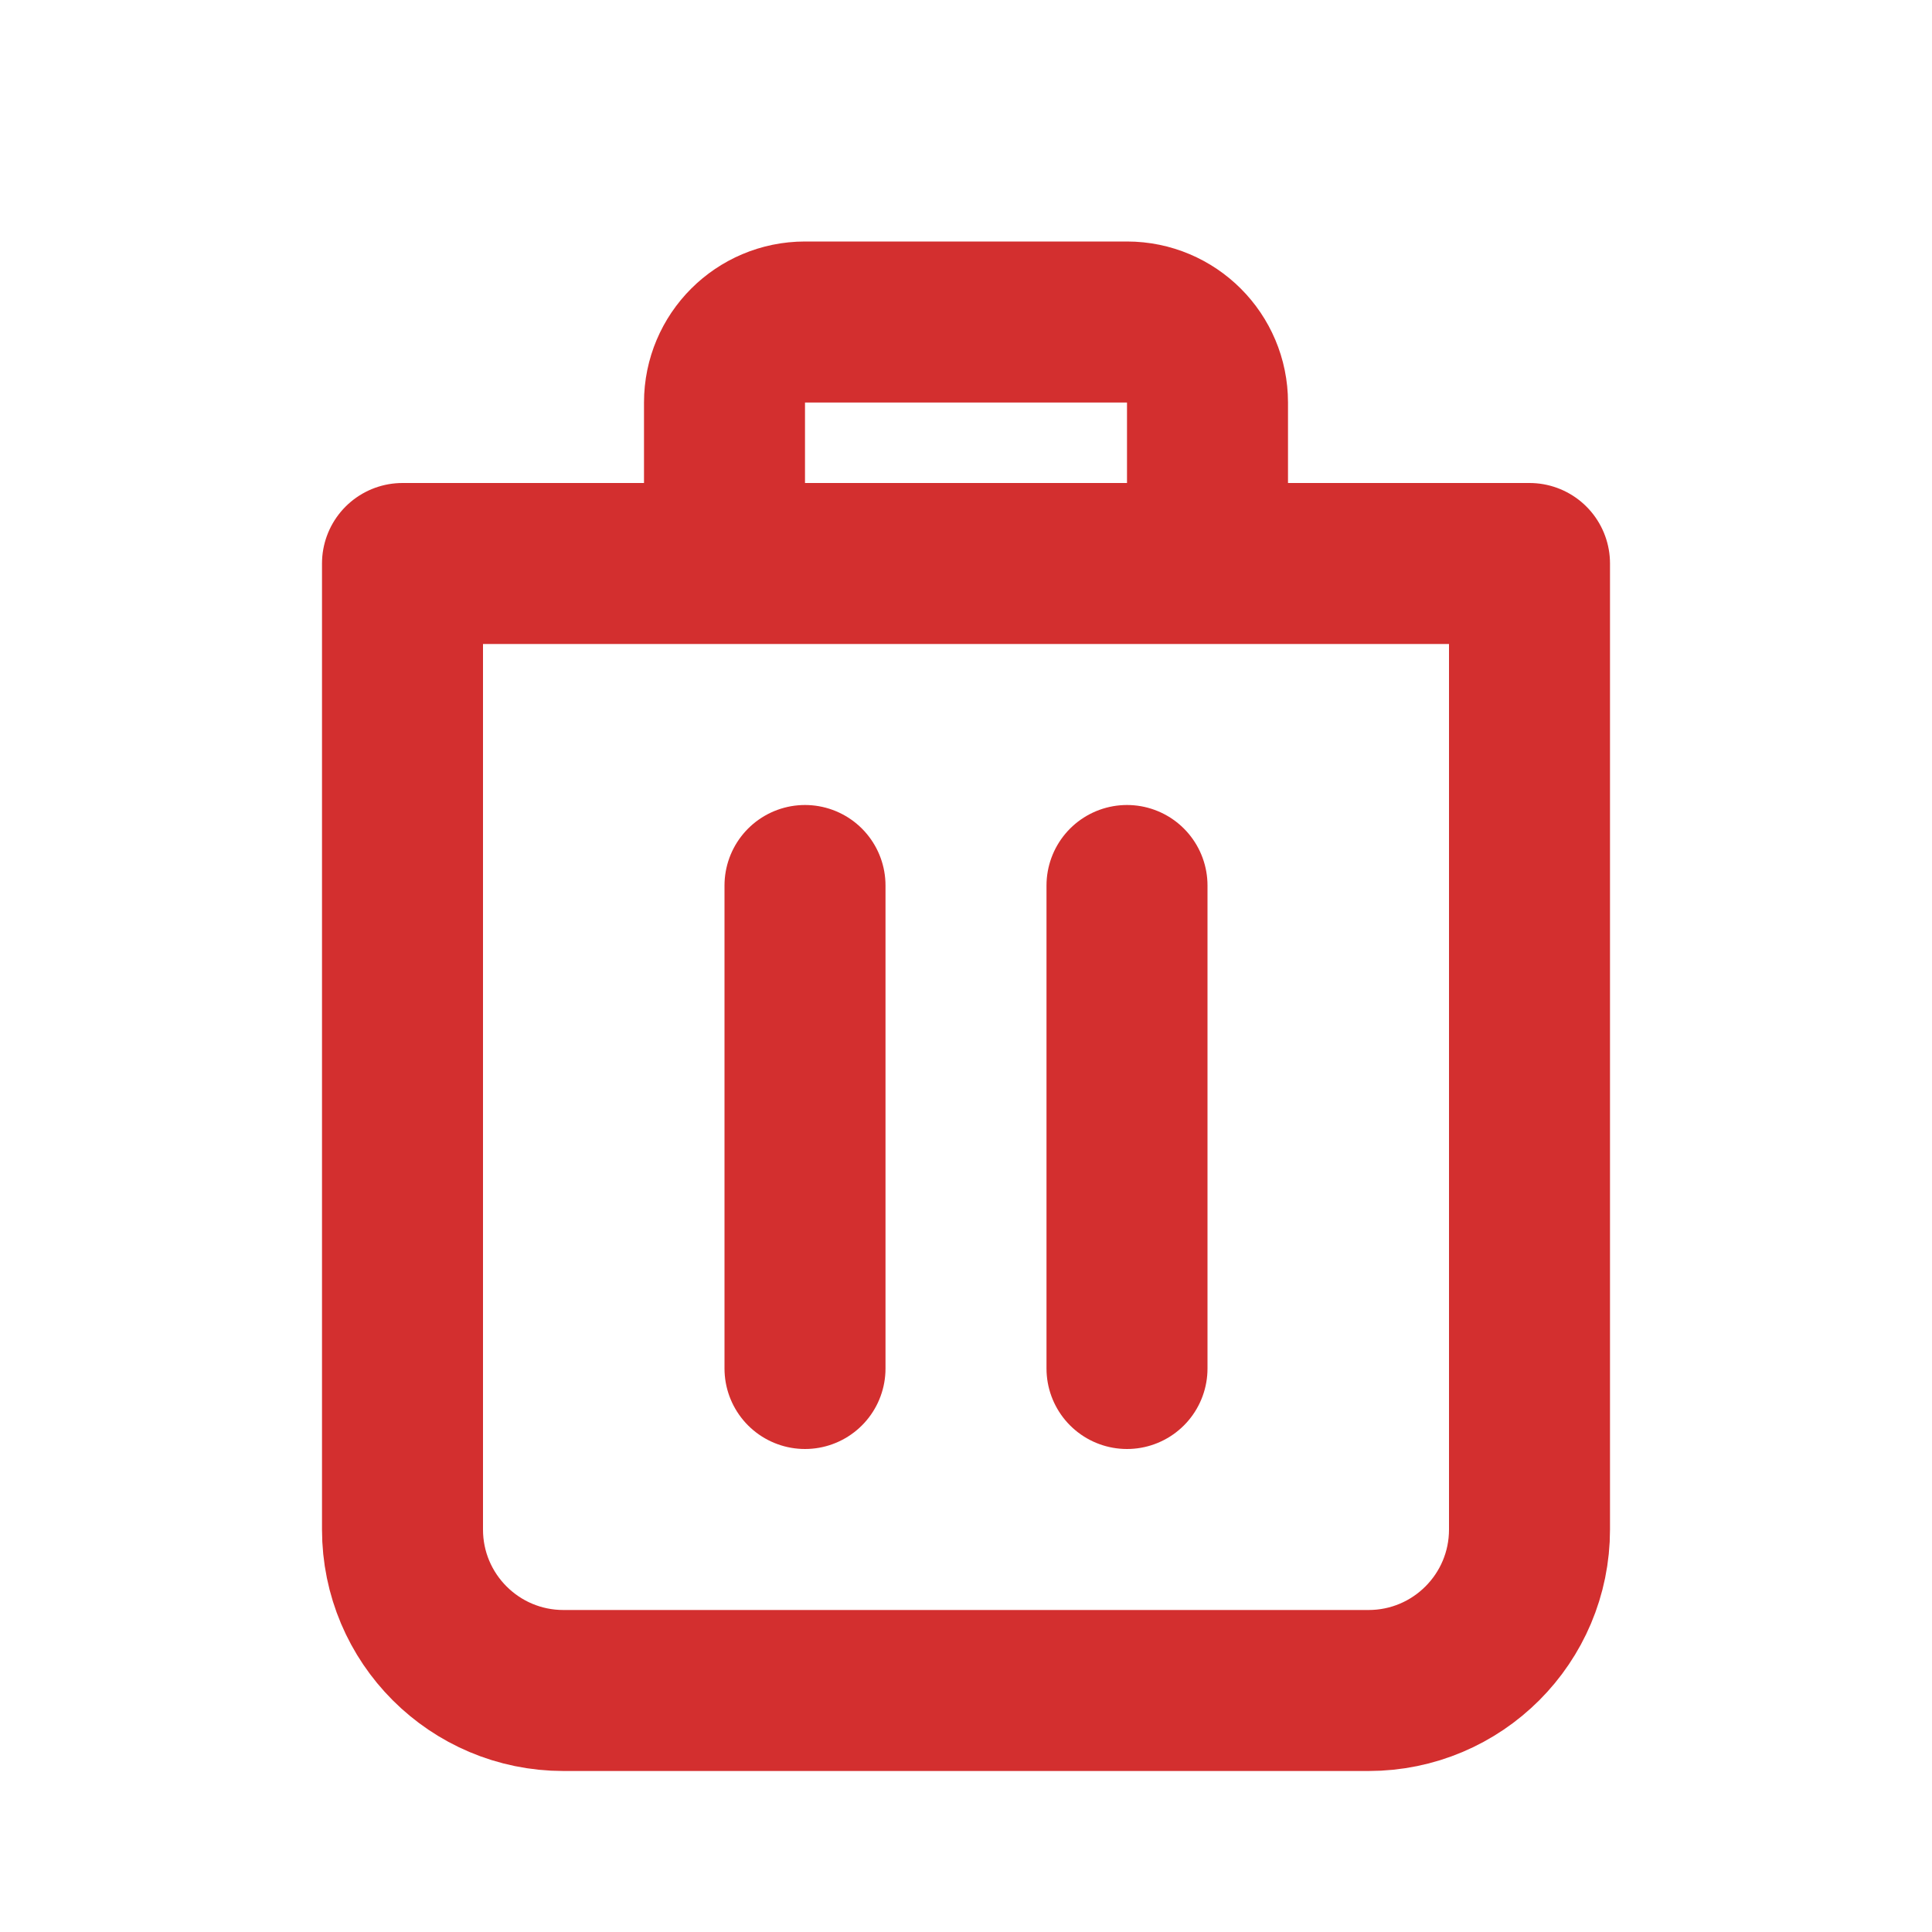 <svg viewBox="0 0 24 24" fill="none" xmlns="http://www.w3.org/2000/svg">
  <rect width="24" height="24" fill="white"/>
  <path d="M6 7H18M9 7V5C9 4.448 9.448 4 10 4H14C14.552 4 15 4.448 15 5V7M19 7V19C19 20.105 18.105 21 17 21H7C5.895 21 5 20.105 5 19V7H19Z" stroke="#d32f2f" stroke-width="2" stroke-linecap="round" stroke-linejoin="round"/>
  <path d="M10 11V17" stroke="#d32f2f" stroke-width="2" stroke-linecap="round" stroke-linejoin="round"/>
  <path d="M14 11V17" stroke="#d32f2f" stroke-width="2" stroke-linecap="round" stroke-linejoin="round"/>
</svg>
